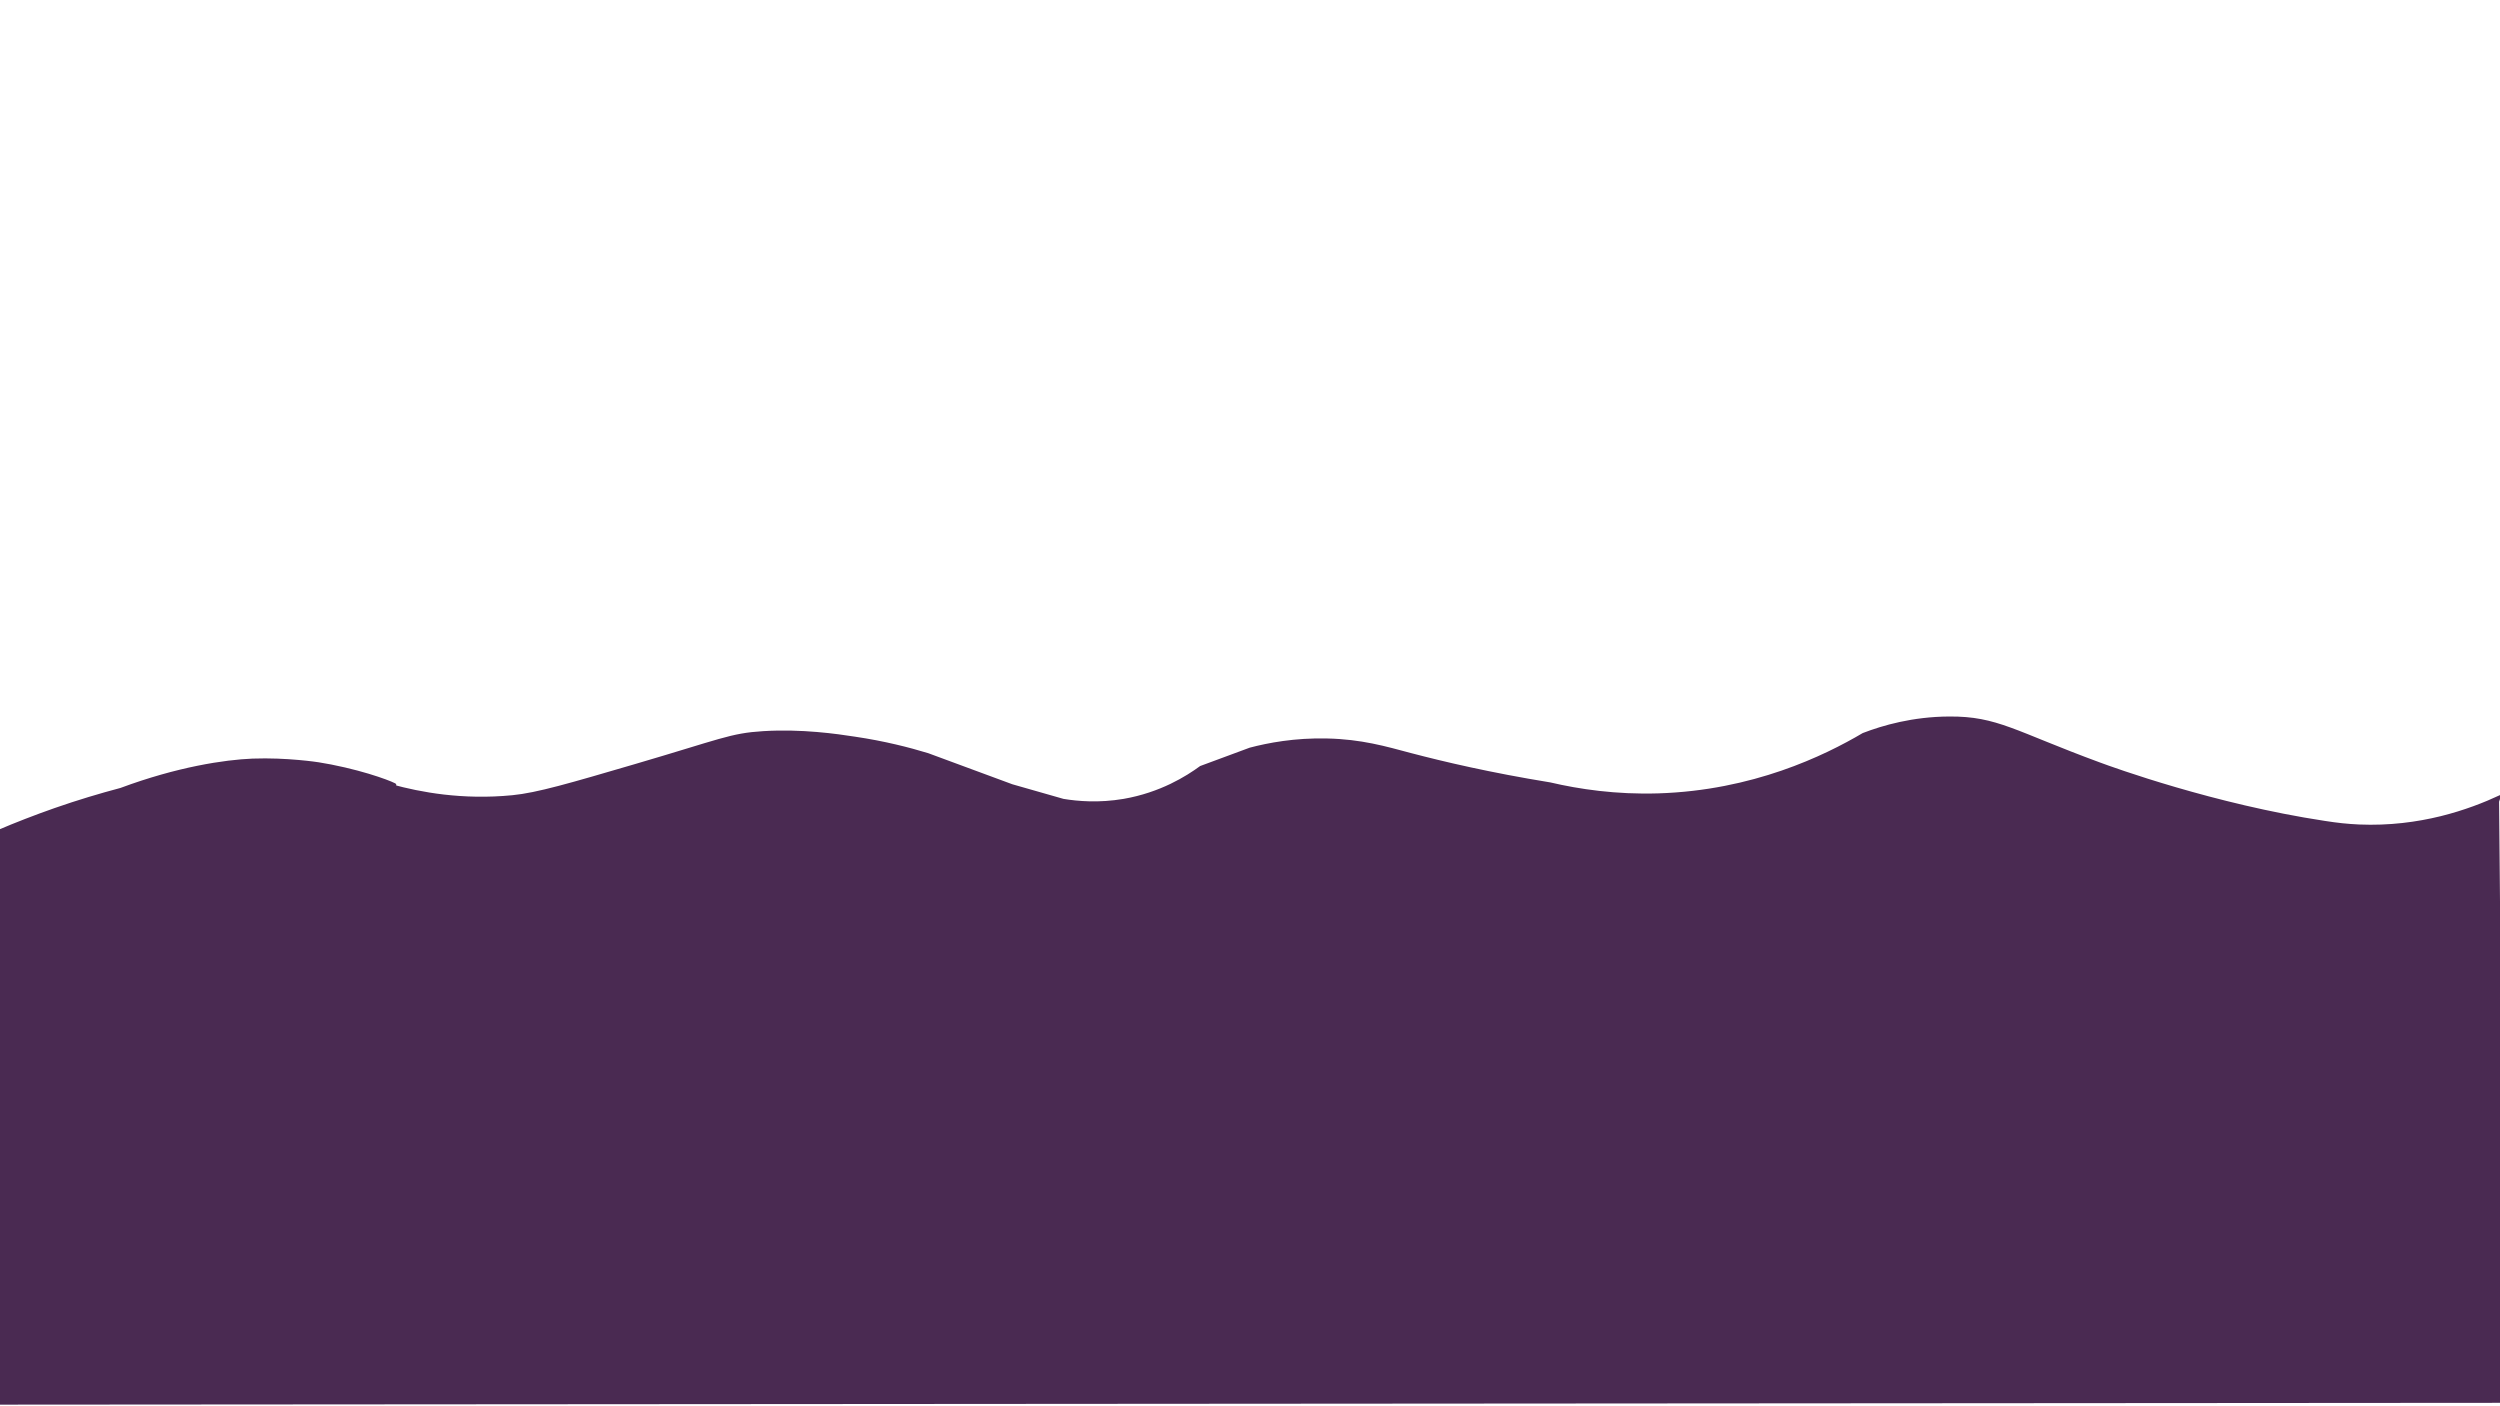 <?xml version="1.0" encoding="utf-8"?>
<!-- Generator: Adobe Illustrator 21.1.0, SVG Export Plug-In . SVG Version: 6.00 Build 0)  -->
<svg version="1.1" id="Layer_1" xmlns="http://www.w3.org/2000/svg" xmlns:xlink="http://www.w3.org/1999/xlink" x="0px" y="0px"
	 viewBox="0 0 1366 768" style="enable-background:new 0 0 1366 768;" xml:space="preserve">
<style type="text/css">
	.st0{fill:#4A2A52;stroke:#4A2A52;stroke-miterlimit:10;}
</style>
<path class="st0" d="M100,410"/>
<path class="st0" d="M-1,454c9.6-4.1,19.9-8.1,31-12c12.6-4.4,24.7-8,36-11c30.9-11.5,56.9-15.4,72-16c18.8-0.7,36,2,36,2
	c3,0.5,5.3,0.9,6.8,1.2c20.9,4.1,35.5,10.1,35.3,10.6c0,0.1-0.5,0.1-1.1,0.2c-0.2,0-0.5,0-0.8,0.1c15.3,4.2,38.3,8.6,65.8,5.9
	c13.5-1.3,31.5-6.6,67-17c46.8-13.7,52.1-16.9,70-18c21.1-1.3,40.3,1.5,50,3c16.3,2.4,29.8,5.9,40,9l46,17c9.3,2.7,18.7,5.3,28,8
	c7.9,1.3,19.4,2.3,33,0c20.2-3.5,34.5-12.5,42-18c9-3.3,18-6.7,27-10c9.9-2.6,24.4-5.4,42-5c18.9,0.4,32.1,4.3,46,8
	c17.9,4.7,43.4,10.7,76,16c15.8,3.7,35.9,6.7,59,6c51.8-1.6,91-20.6,112-33c10.9-4.2,27.2-8.9,47-9c26.3-0.2,35.8,8,82,25
	c7.5,2.8,63,22.9,123,32c7,1.1,12.4,1.7,19,2c33.3,1.4,60.2-8.2,77-16c-0.3,1-0.7,2-1,3c1,109.3,2,218.7,3,328L-1,767V454z"/>
</svg>

